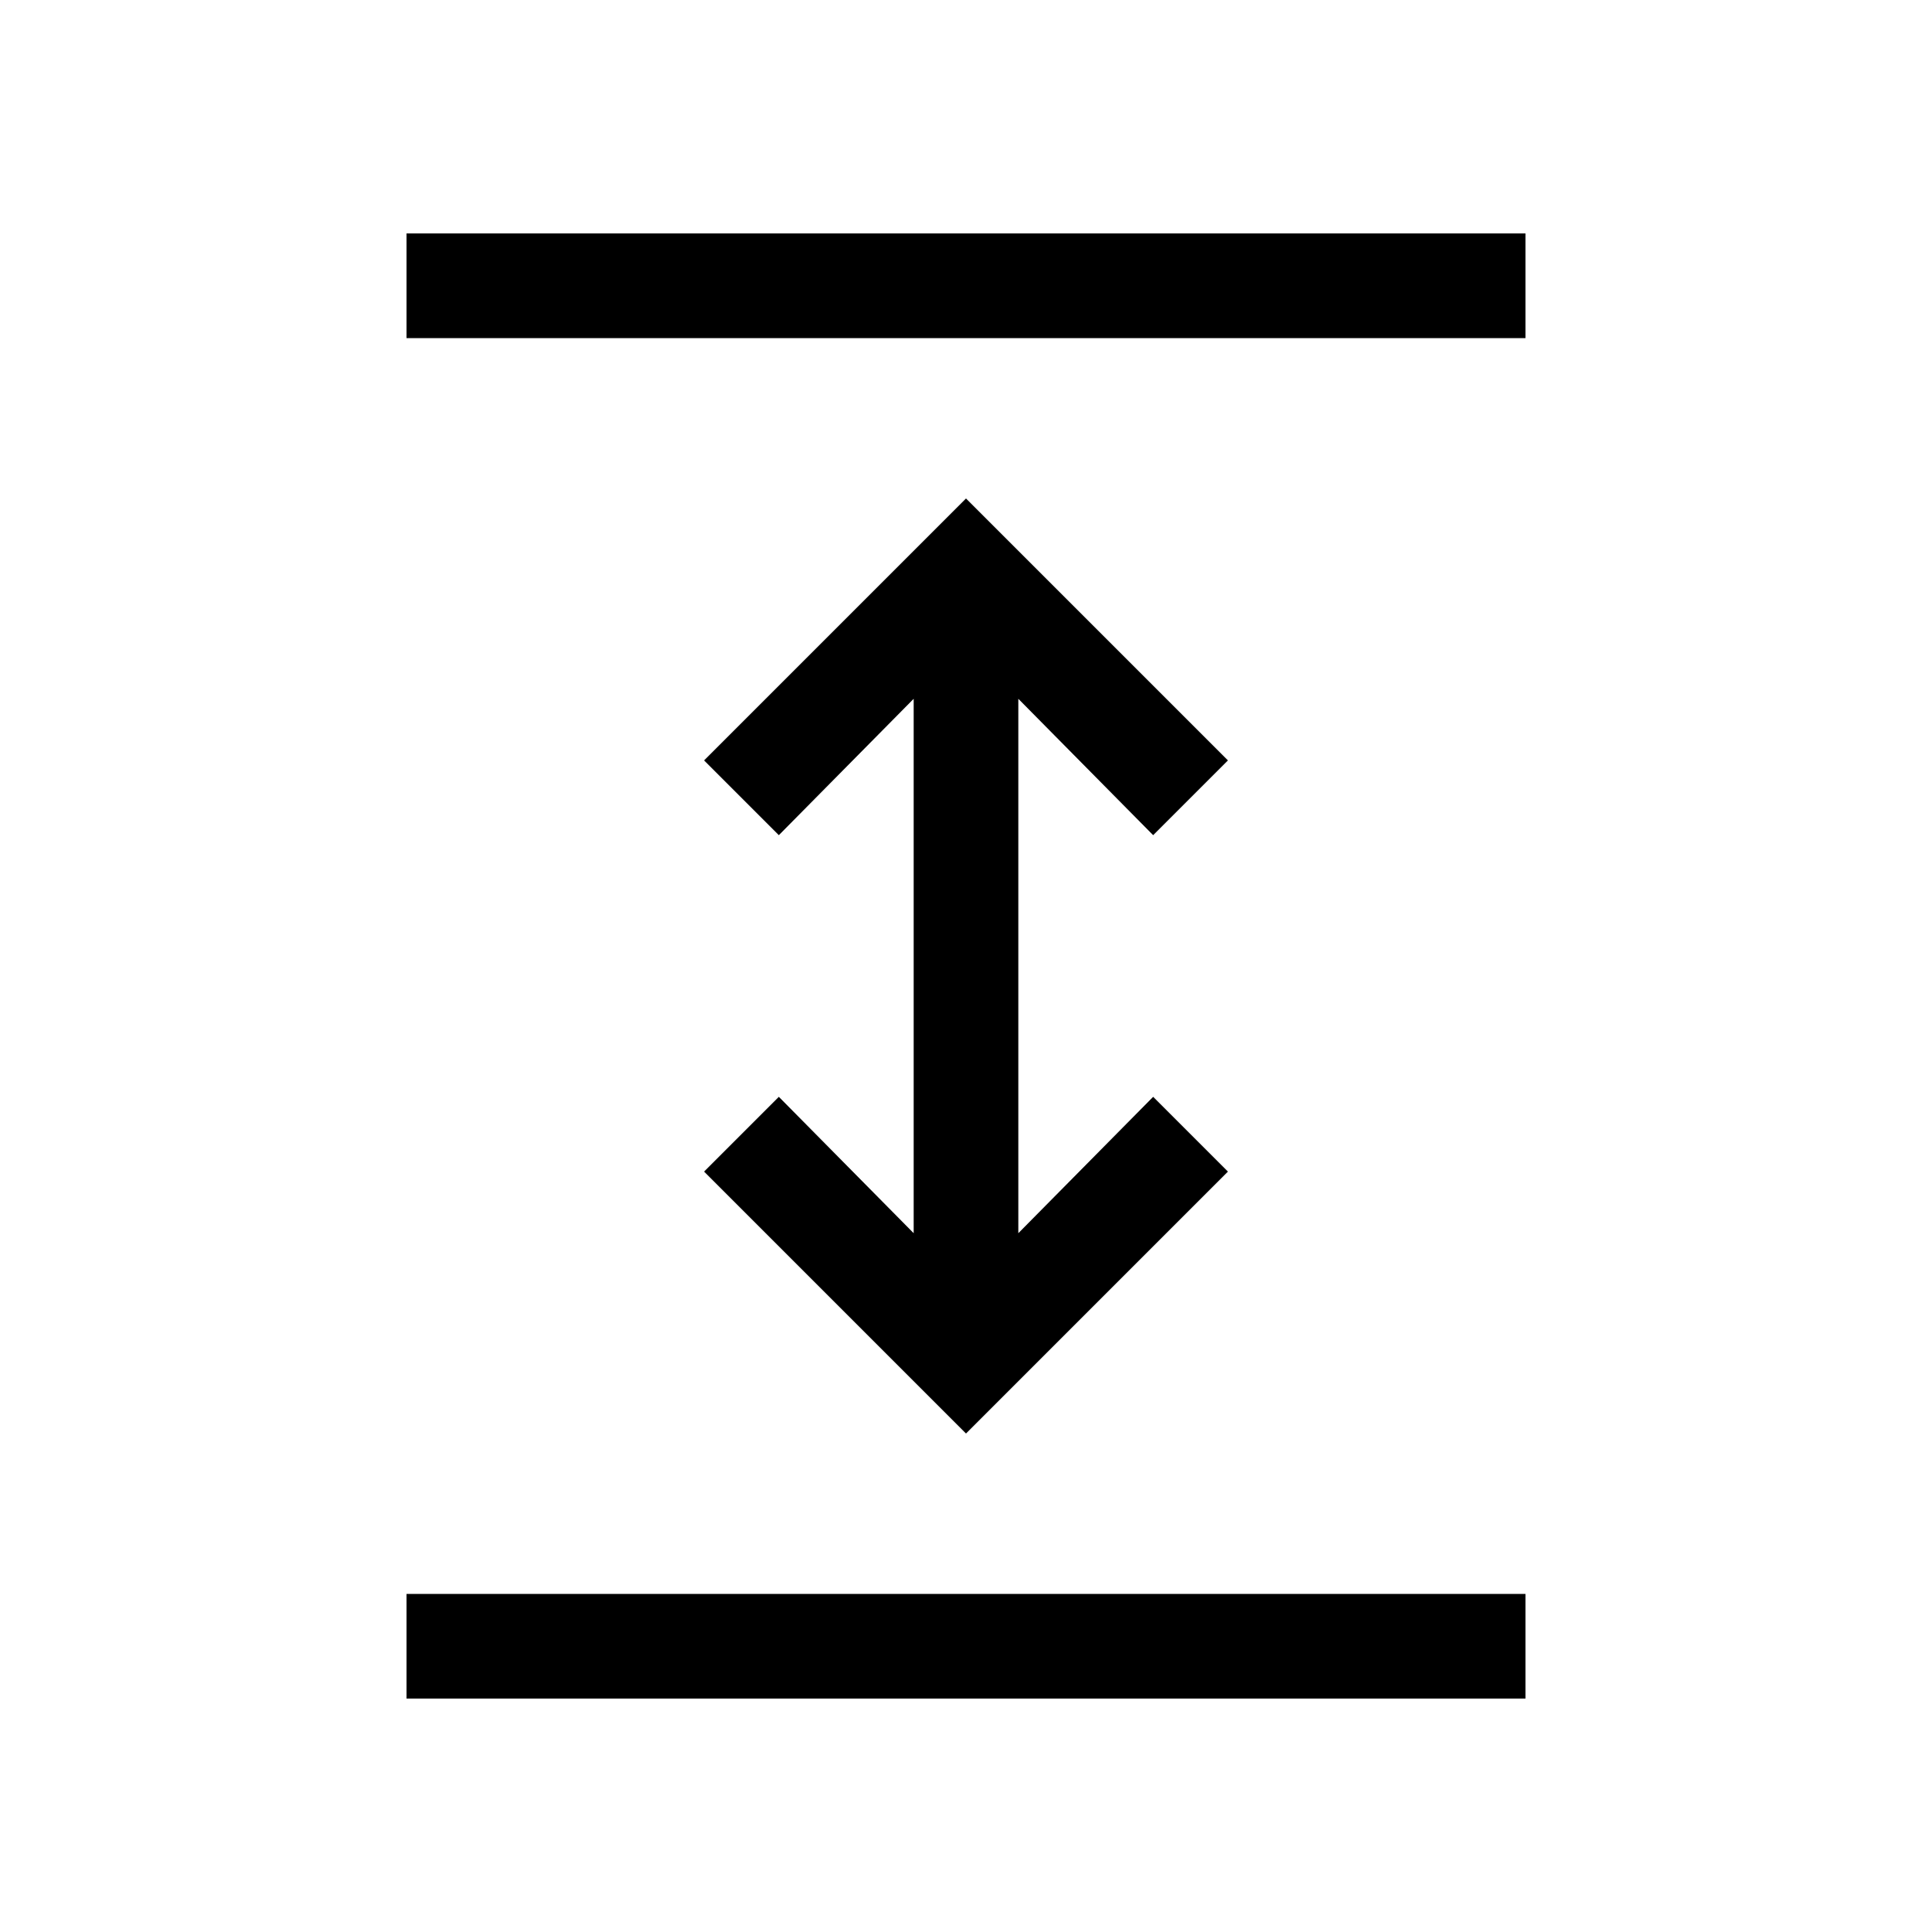 <svg xmlns="http://www.w3.org/2000/svg" height="20" viewBox="0 -960 960 960" width="20"><path d="M202.001-116.001V-168h555.998v51.999H202.001ZM480-247.693 349.847-377.846 387-414.999l67.001 67.77v-265.542L387-545.001l-37.153-37.153L480-712.307l130.153 130.153L573-545.001l-67.001-67.77v265.542L573-414.999l37.153 37.153L480-247.693ZM202.001-792v-51.999h555.998V-792H202.001Z"/></svg>